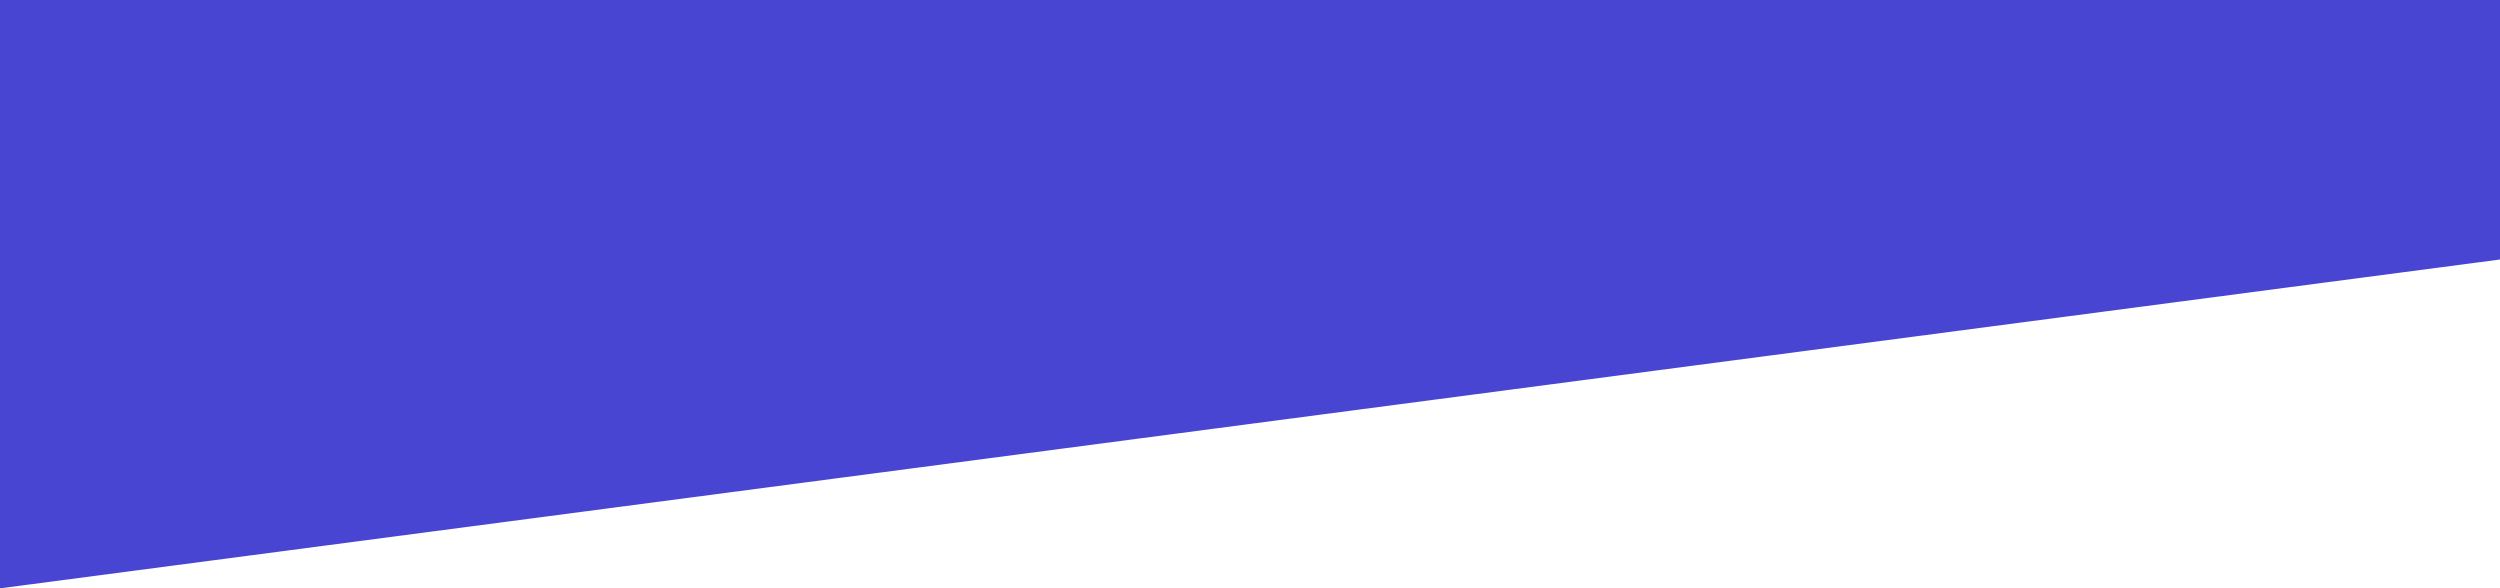 <?xml version="1.0" encoding="UTF-8" standalone="no"?>
<!-- FENASIS  -->

<svg
   xmlns:dc="http://purl.org/dc/elements/1.1/"
   xmlns:cc="http://creativecommons.org/ns#"
   xmlns:rdf="http://www.w3.org/1999/02/22-rdf-syntax-ns#"
   xmlns:svg="http://www.w3.org/2000/svg"
   xmlns="http://www.w3.org/2000/svg"
   xmlns:sodipodi="http://sodipodi.sourceforge.net/DTD/sodipodi-0.dtd"
   xmlns:inkscape="http://www.inkscape.org/namespaces/inkscape"
   version="1.0"
   id="Capa_1"
   x="0px"
   y="0px"
   viewBox="0 0 833.61 196.18"
   style="enable-background:new 0 0 833.61 196.18;"
   xml:space="preserve"
   sodipodi:docname="header.svg"
   inkscape:version="0.92.1 r15371"><defs
     id="defs14" /><sodipodi:namedview
     pagecolor="#ffffff"
     bordercolor="#666666"
     borderopacity="1"
     objecttolerance="10"
     gridtolerance="10"
     guidetolerance="10"
     inkscape:pageopacity="0"
     inkscape:pageshadow="2"
     inkscape:window-width="1600"
     inkscape:window-height="824"
     id="namedview12"
     showgrid="false"
     inkscape:zoom="3.2750855"
     inkscape:cx="389.08802"
     inkscape:cy="21.927068"
     inkscape:window-x="0"
     inkscape:window-y="0"
     inkscape:window-maximized="1"
     inkscape:current-layer="Capa_1" /><style
     type="text/css"
     id="style2">
	.st0{fill-rule:evenodd;clip-rule:evenodd;fill:url(#SVGID_1_);}
</style><linearGradient
     id="SVGID_1_"
     gradientUnits="userSpaceOnUse"
     x1="111.81"
     y1="87.616"
     x2="712.859"
     y2="0.211"><stop
       offset="0"
       style="stop-color:#003a70"
       id="stop4" /><stop
       offset="1"
       style="stop-color:#00aeef"
       id="stop6" /></linearGradient><polygon
     class="st0"
     points="0,0 833.61,0 833.61,86.53 0,196.18 "
     id="polygon9"
     style="fill:#4845d2;fill-opacity:1" /></svg>